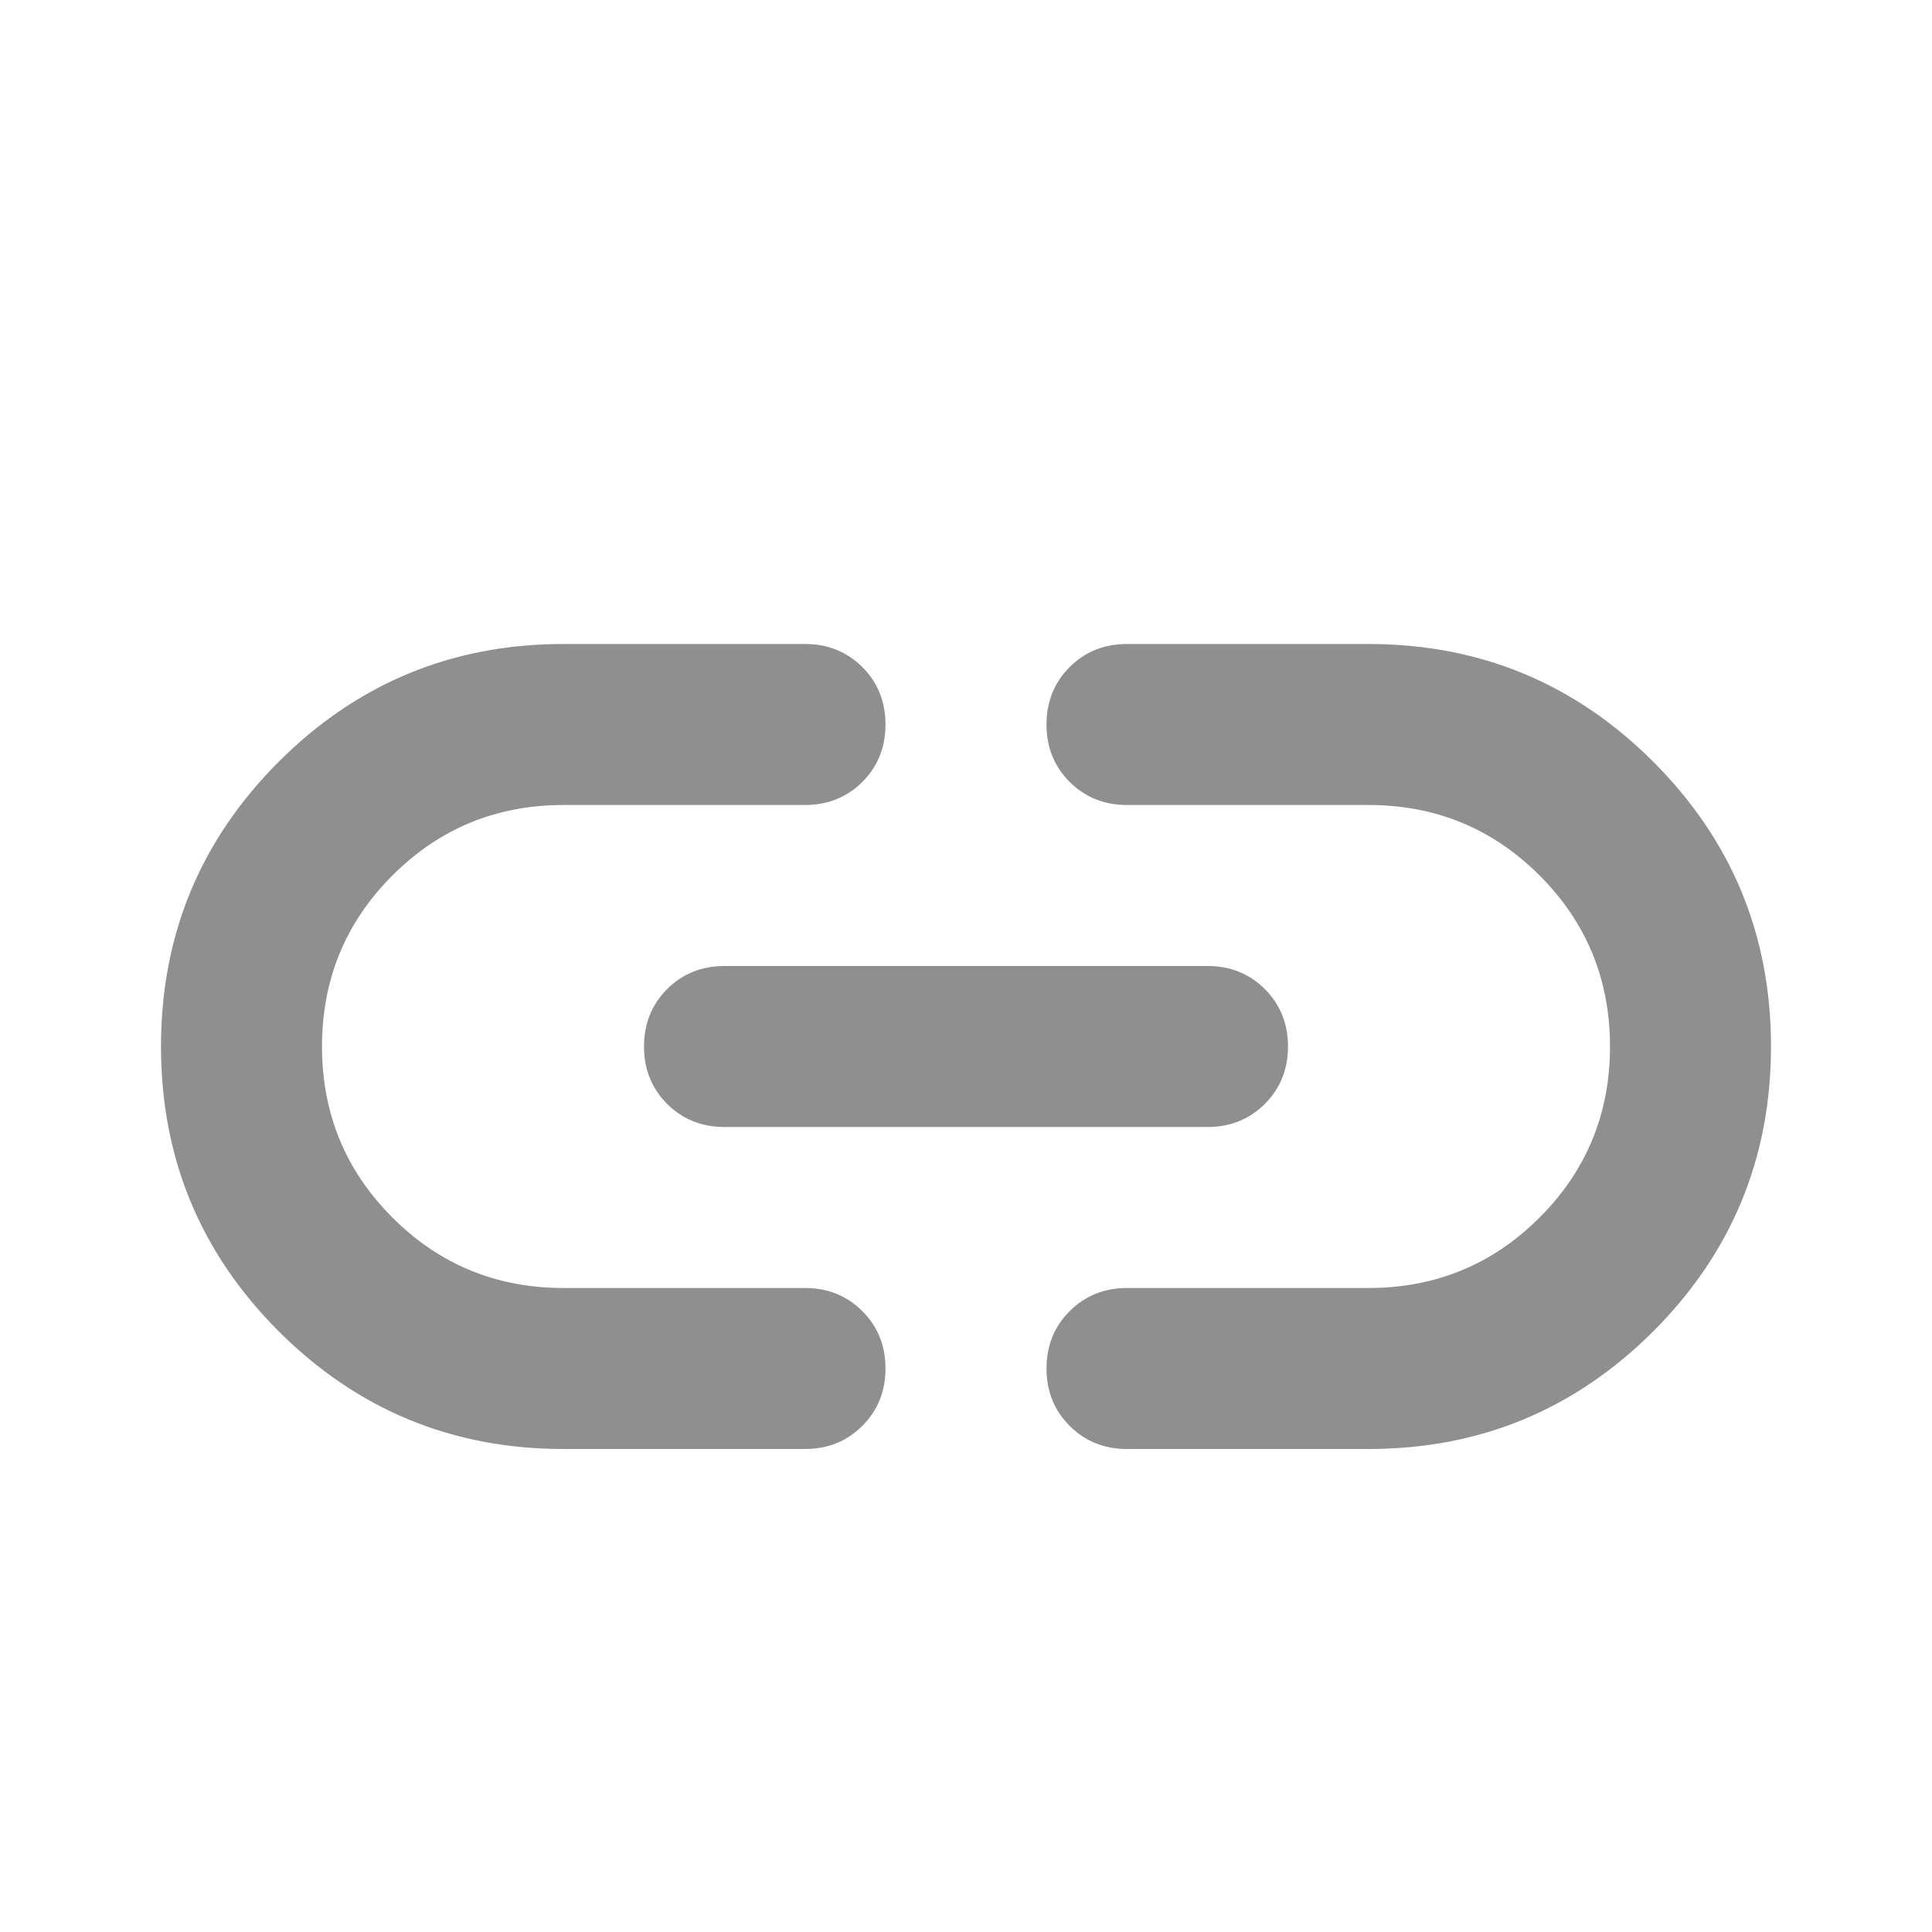 <svg width="24" height="24" viewBox="0 0 24 24" fill="none" xmlns="http://www.w3.org/2000/svg">
<g clip-path="url(#clip0_40000267_1316)">
<path d="M7 18C5.617 18 4.438 17.512 3.462 16.538C2.487 15.562 2 14.383 2 13C2 11.617 2.487 10.438 3.462 9.463C4.438 8.488 5.617 8 7 8H10C10.283 8 10.521 8.096 10.713 8.287C10.904 8.479 11 8.717 11 9C11 9.283 10.904 9.521 10.713 9.713C10.521 9.904 10.283 10 10 10H7C6.167 10 5.458 10.292 4.875 10.875C4.292 11.458 4 12.167 4 13C4 13.833 4.292 14.542 4.875 15.125C5.458 15.708 6.167 16 7 16H10C10.283 16 10.521 16.096 10.713 16.288C10.904 16.479 11 16.717 11 17C11 17.283 10.904 17.521 10.713 17.712C10.521 17.904 10.283 18 10 18H7ZM9 14C8.717 14 8.479 13.904 8.287 13.713C8.096 13.521 8 13.283 8 13C8 12.717 8.096 12.479 8.287 12.287C8.479 12.096 8.717 12 9 12H15C15.283 12 15.521 12.096 15.713 12.287C15.904 12.479 16 12.717 16 13C16 13.283 15.904 13.521 15.713 13.713C15.521 13.904 15.283 14 15 14H9ZM14 18C13.717 18 13.479 17.904 13.287 17.712C13.096 17.521 13 17.283 13 17C13 16.717 13.096 16.479 13.287 16.288C13.479 16.096 13.717 16 14 16H17C17.833 16 18.542 15.708 19.125 15.125C19.708 14.542 20 13.833 20 13C20 12.167 19.708 11.458 19.125 10.875C18.542 10.292 17.833 10 17 10H14C13.717 10 13.479 9.904 13.287 9.713C13.096 9.521 13 9.283 13 9C13 8.717 13.096 8.479 13.287 8.287C13.479 8.096 13.717 8 14 8H17C18.383 8 19.562 8.488 20.538 9.463C21.512 10.438 22 11.617 22 13C22 14.383 21.512 15.562 20.538 16.538C19.562 17.512 18.383 18 17 18H14Z" fill="#8F8F8F"/>
</g>
<defs>
<clipPath id="clip0_40000267_1316">
<rect width="24" height="24" fill="white"/>
</clipPath>
</defs>
</svg>

